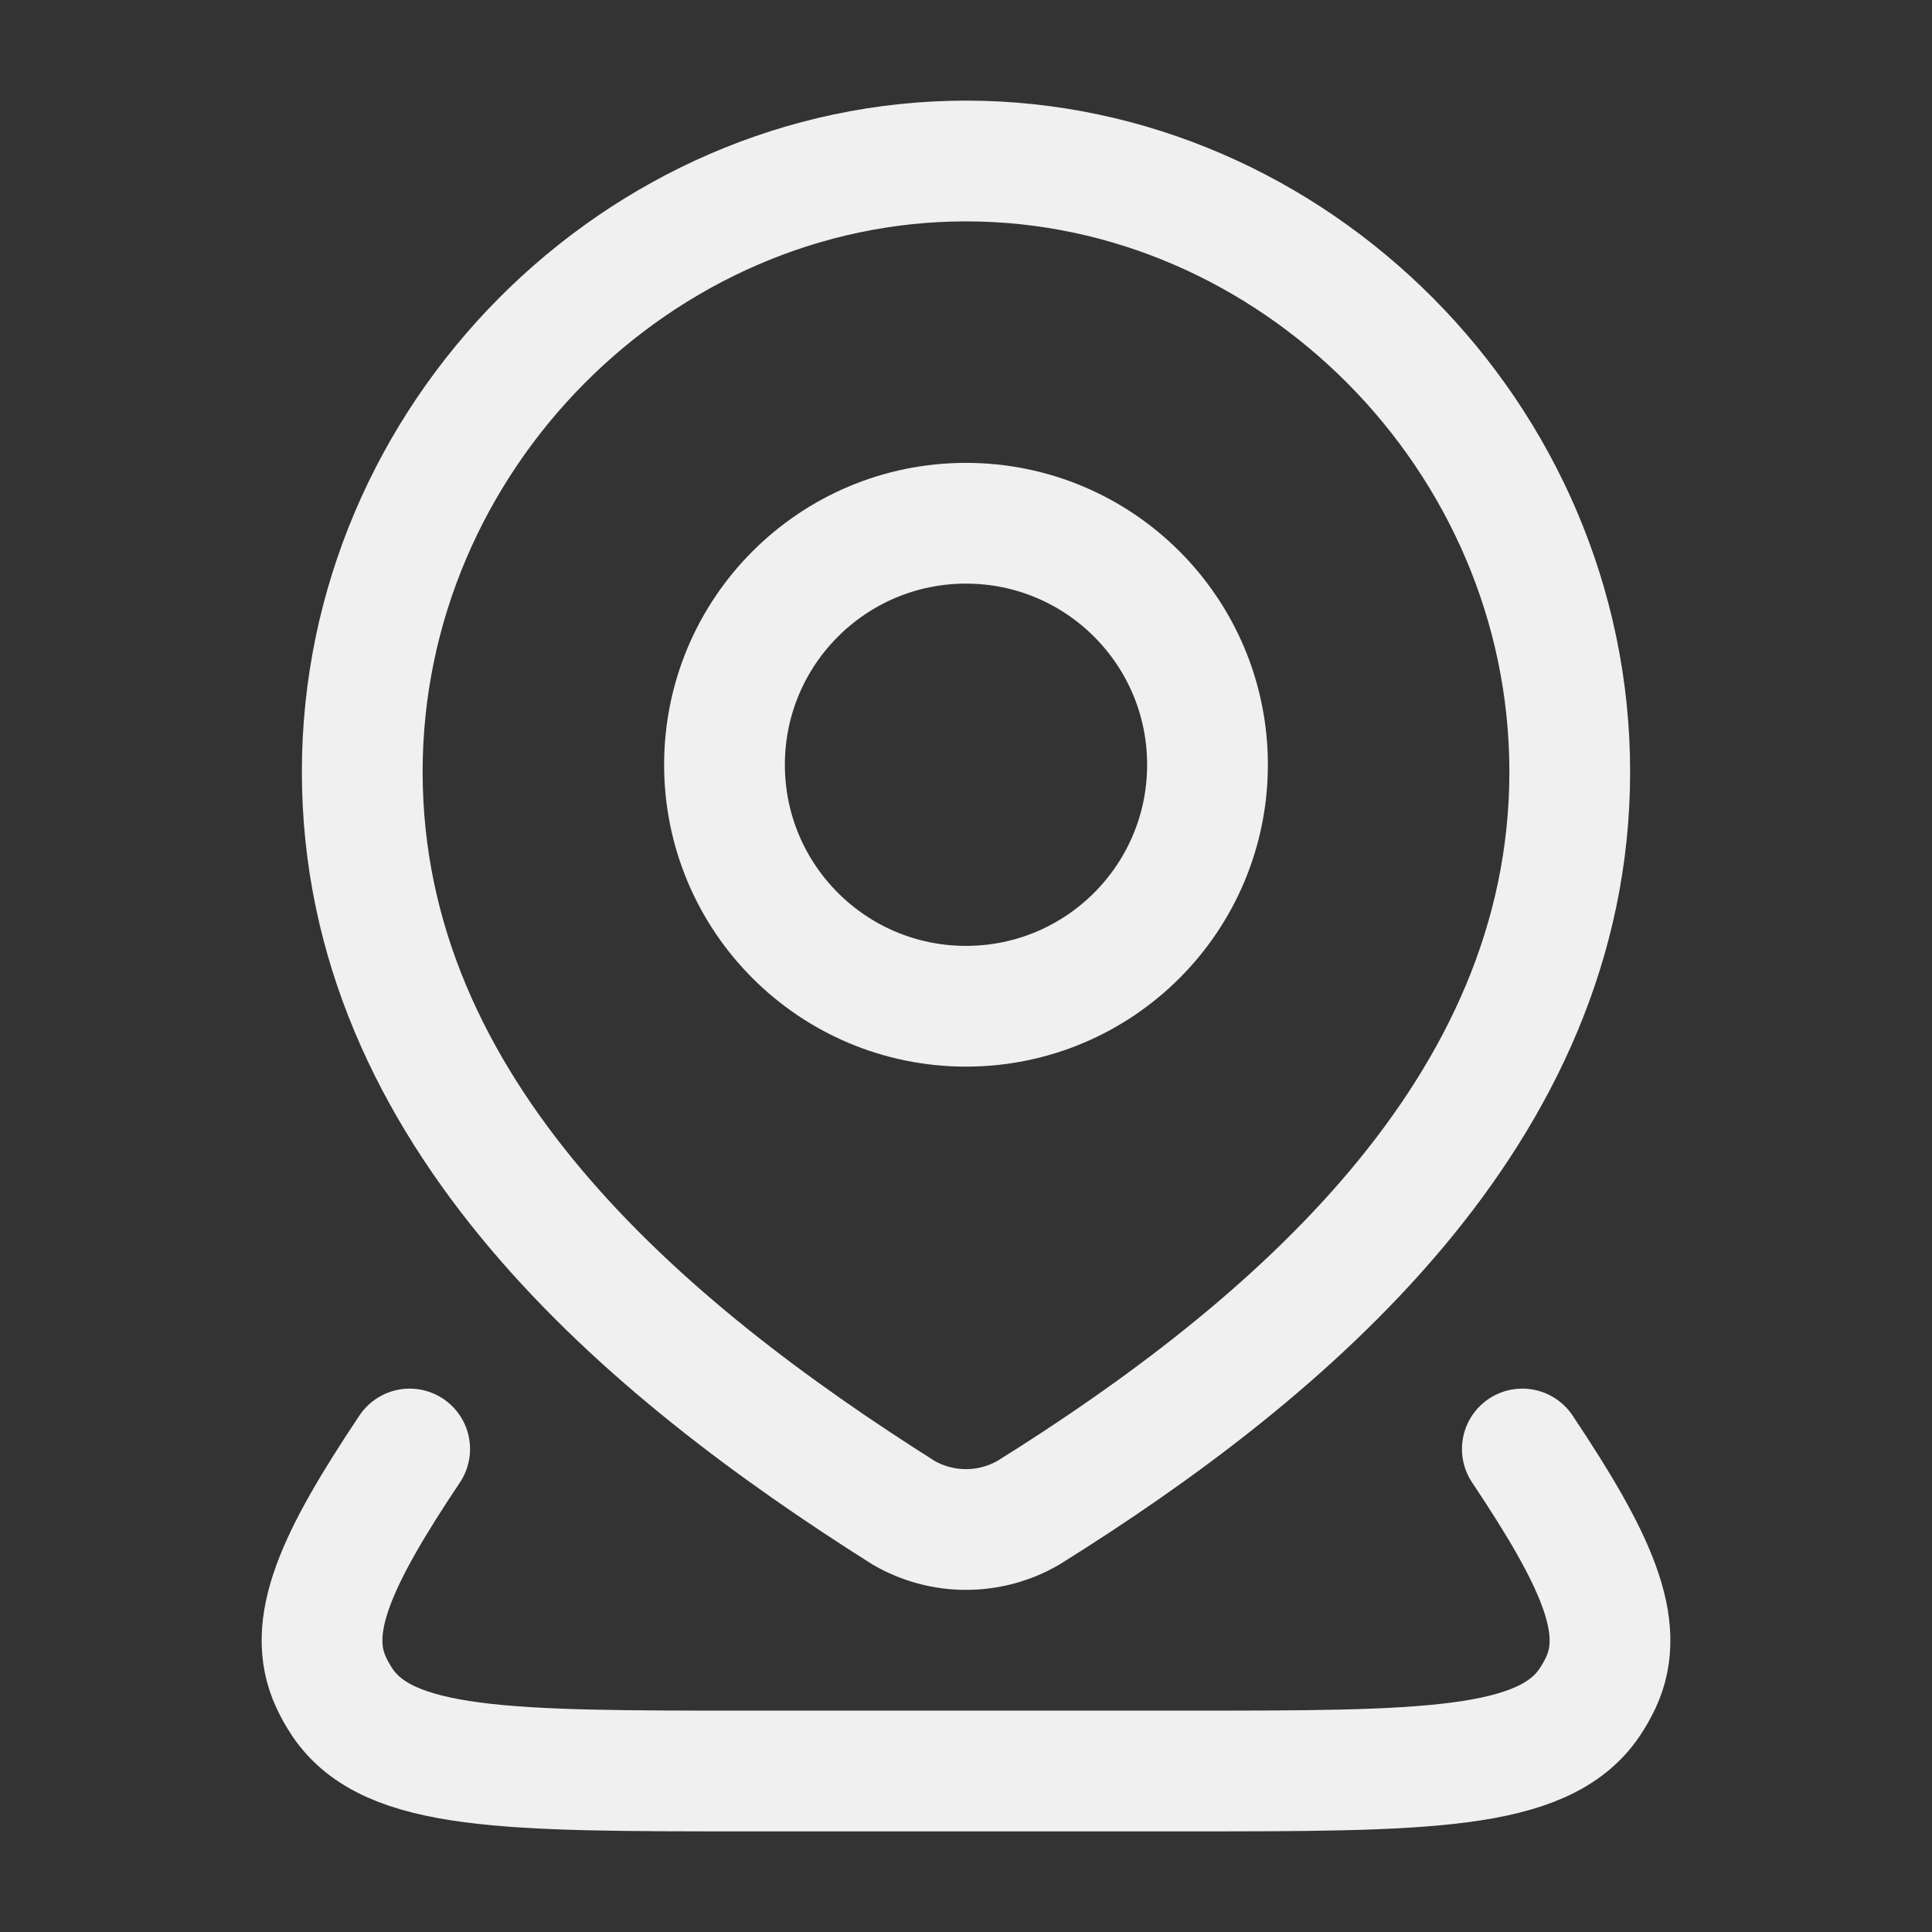 <svg width="24" height="24" viewBox="0 0 24 24" fill="none" xmlns="http://www.w3.org/2000/svg">
<rect x="0" y="0" width="24" height="24" fill="#333333" stroke="none"/>
<path d="M18.911 18C19.825 19.368 20.211 20.203 19.887 20.9C19.847 20.985 19.8 21.068 19.747 21.147C19.172 22 17.688 22 14.718 22H9.282C6.313 22 4.828 22 4.253 21.147C4.2 21.068 4.153 20.985 4.114 20.9C3.789 20.203 4.175 19.368 5.089 18" stroke="#f0f0f0" stroke-width="1.5" stroke-linecap="round" stroke-linejoin="round"/>
<path d="M15 9.5C15 11.157 13.657 12.5 12 12.5C10.343 12.5 9 11.157 9 9.5C9 7.843 10.343 6.5 12 6.5C13.657 6.5 15 7.843 15 9.5Z" stroke="#f0f0f0" stroke-width="1.5"/>
<path d="M12 2C16.059 2 19.5 5.428 19.5 9.587C19.5 13.812 16.003 16.777 12.773 18.793C12.537 18.929 12.271 19 12 19C11.729 19 11.463 18.929 11.227 18.793C8.003 16.757 4.5 13.827 4.5 9.587C4.5 5.428 7.941 2 12 2Z" stroke="#f0f0f0" stroke-width="1.5"/>
</svg>
